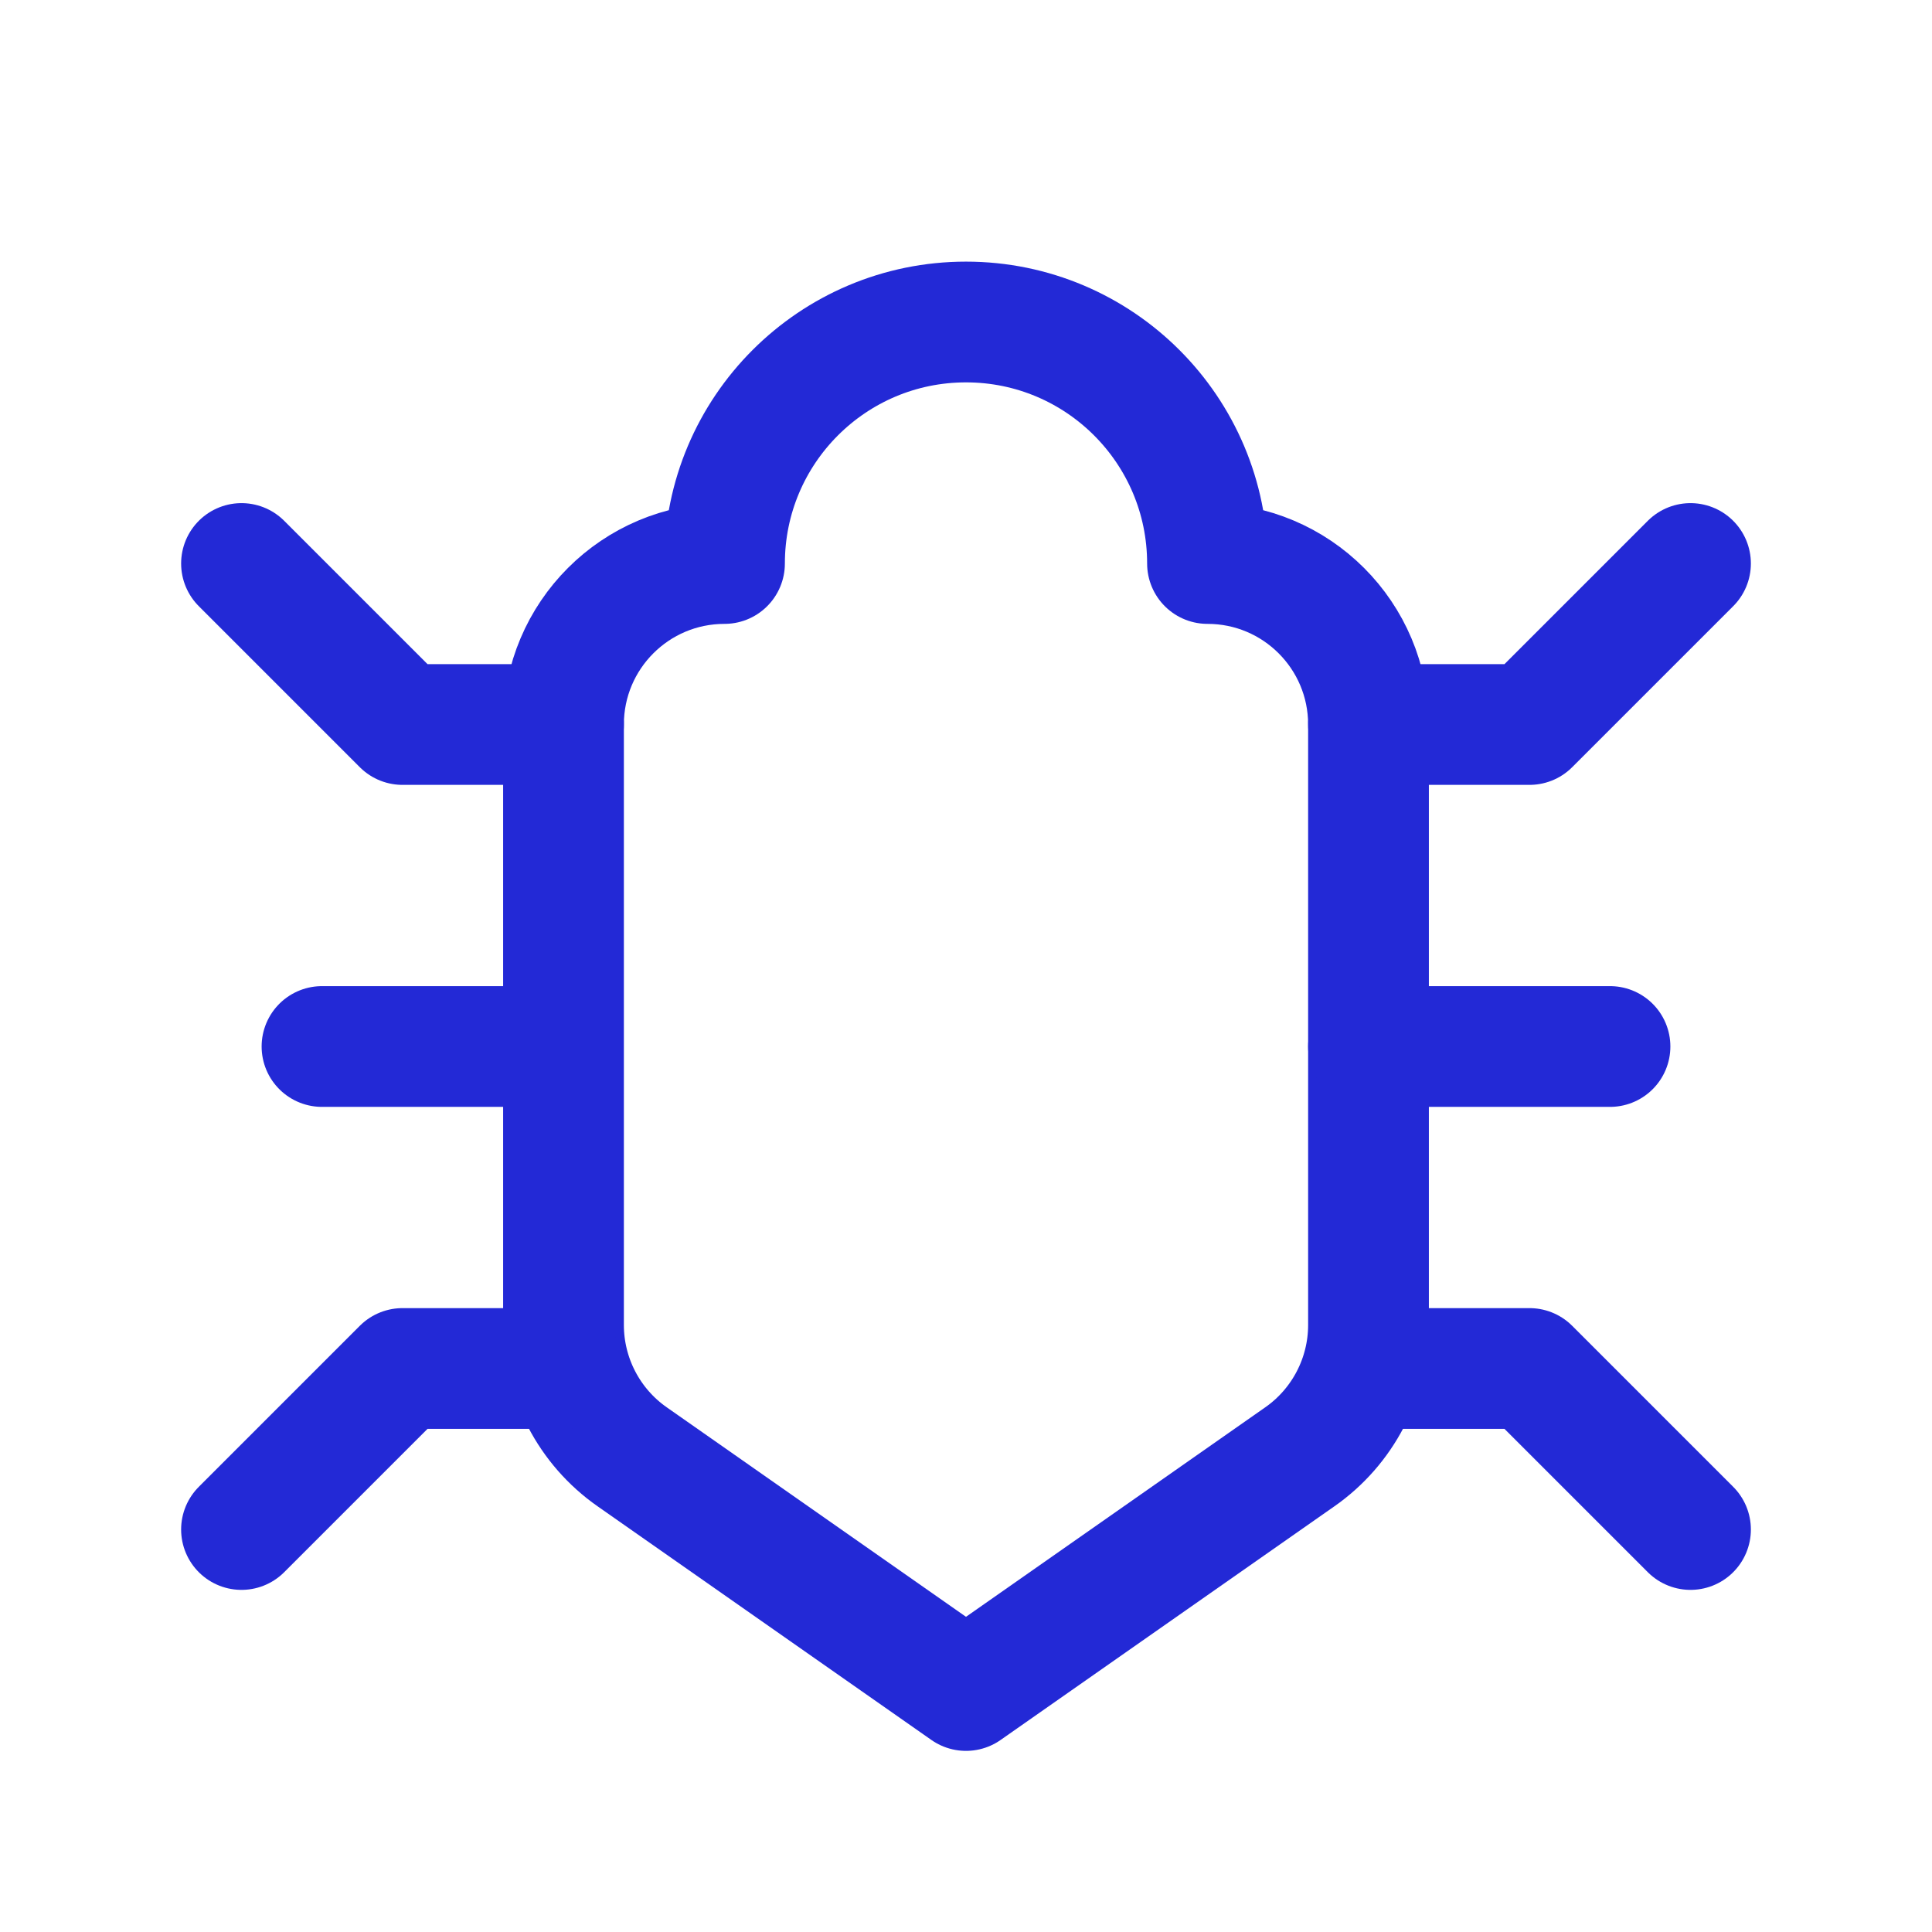 <svg role="img" xmlns="http://www.w3.org/2000/svg" width="32px" height="32px" viewBox="0 0 24 24" aria-labelledby="bugIconTitle bugIconDesc" stroke="#2329D6" stroke-width="1.5" stroke-linecap="round" stroke-linejoin="round" fill="none" color="#2329D6"> <title id="bugIconTitle">Bug</title> <desc id="bugIconDesc">Icon of a small bug (insect)</desc> <path d="M15 7C16.105 7 17 7.895 17 9L17 16.459C17 17.111 16.682 17.723 16.147 18.097L12 21 7.853 18.097C7.318 17.723 7 17.111 7 16.459L7 9C7 7.895 7.895 7 9 7 9 5.343 10.343 4 12 4 13.657 4 15 5.343 15 7zM4 13L7 13"/> <polyline points="3 7 5 9 7 9"/> <polyline points="21 7 19 9 17 9"/> <polyline points="3 19 5 17 7 17"/> <polyline points="17 17 19 17 21 19 21 19"/> <path d="M17,13 L20,13"/> </svg>